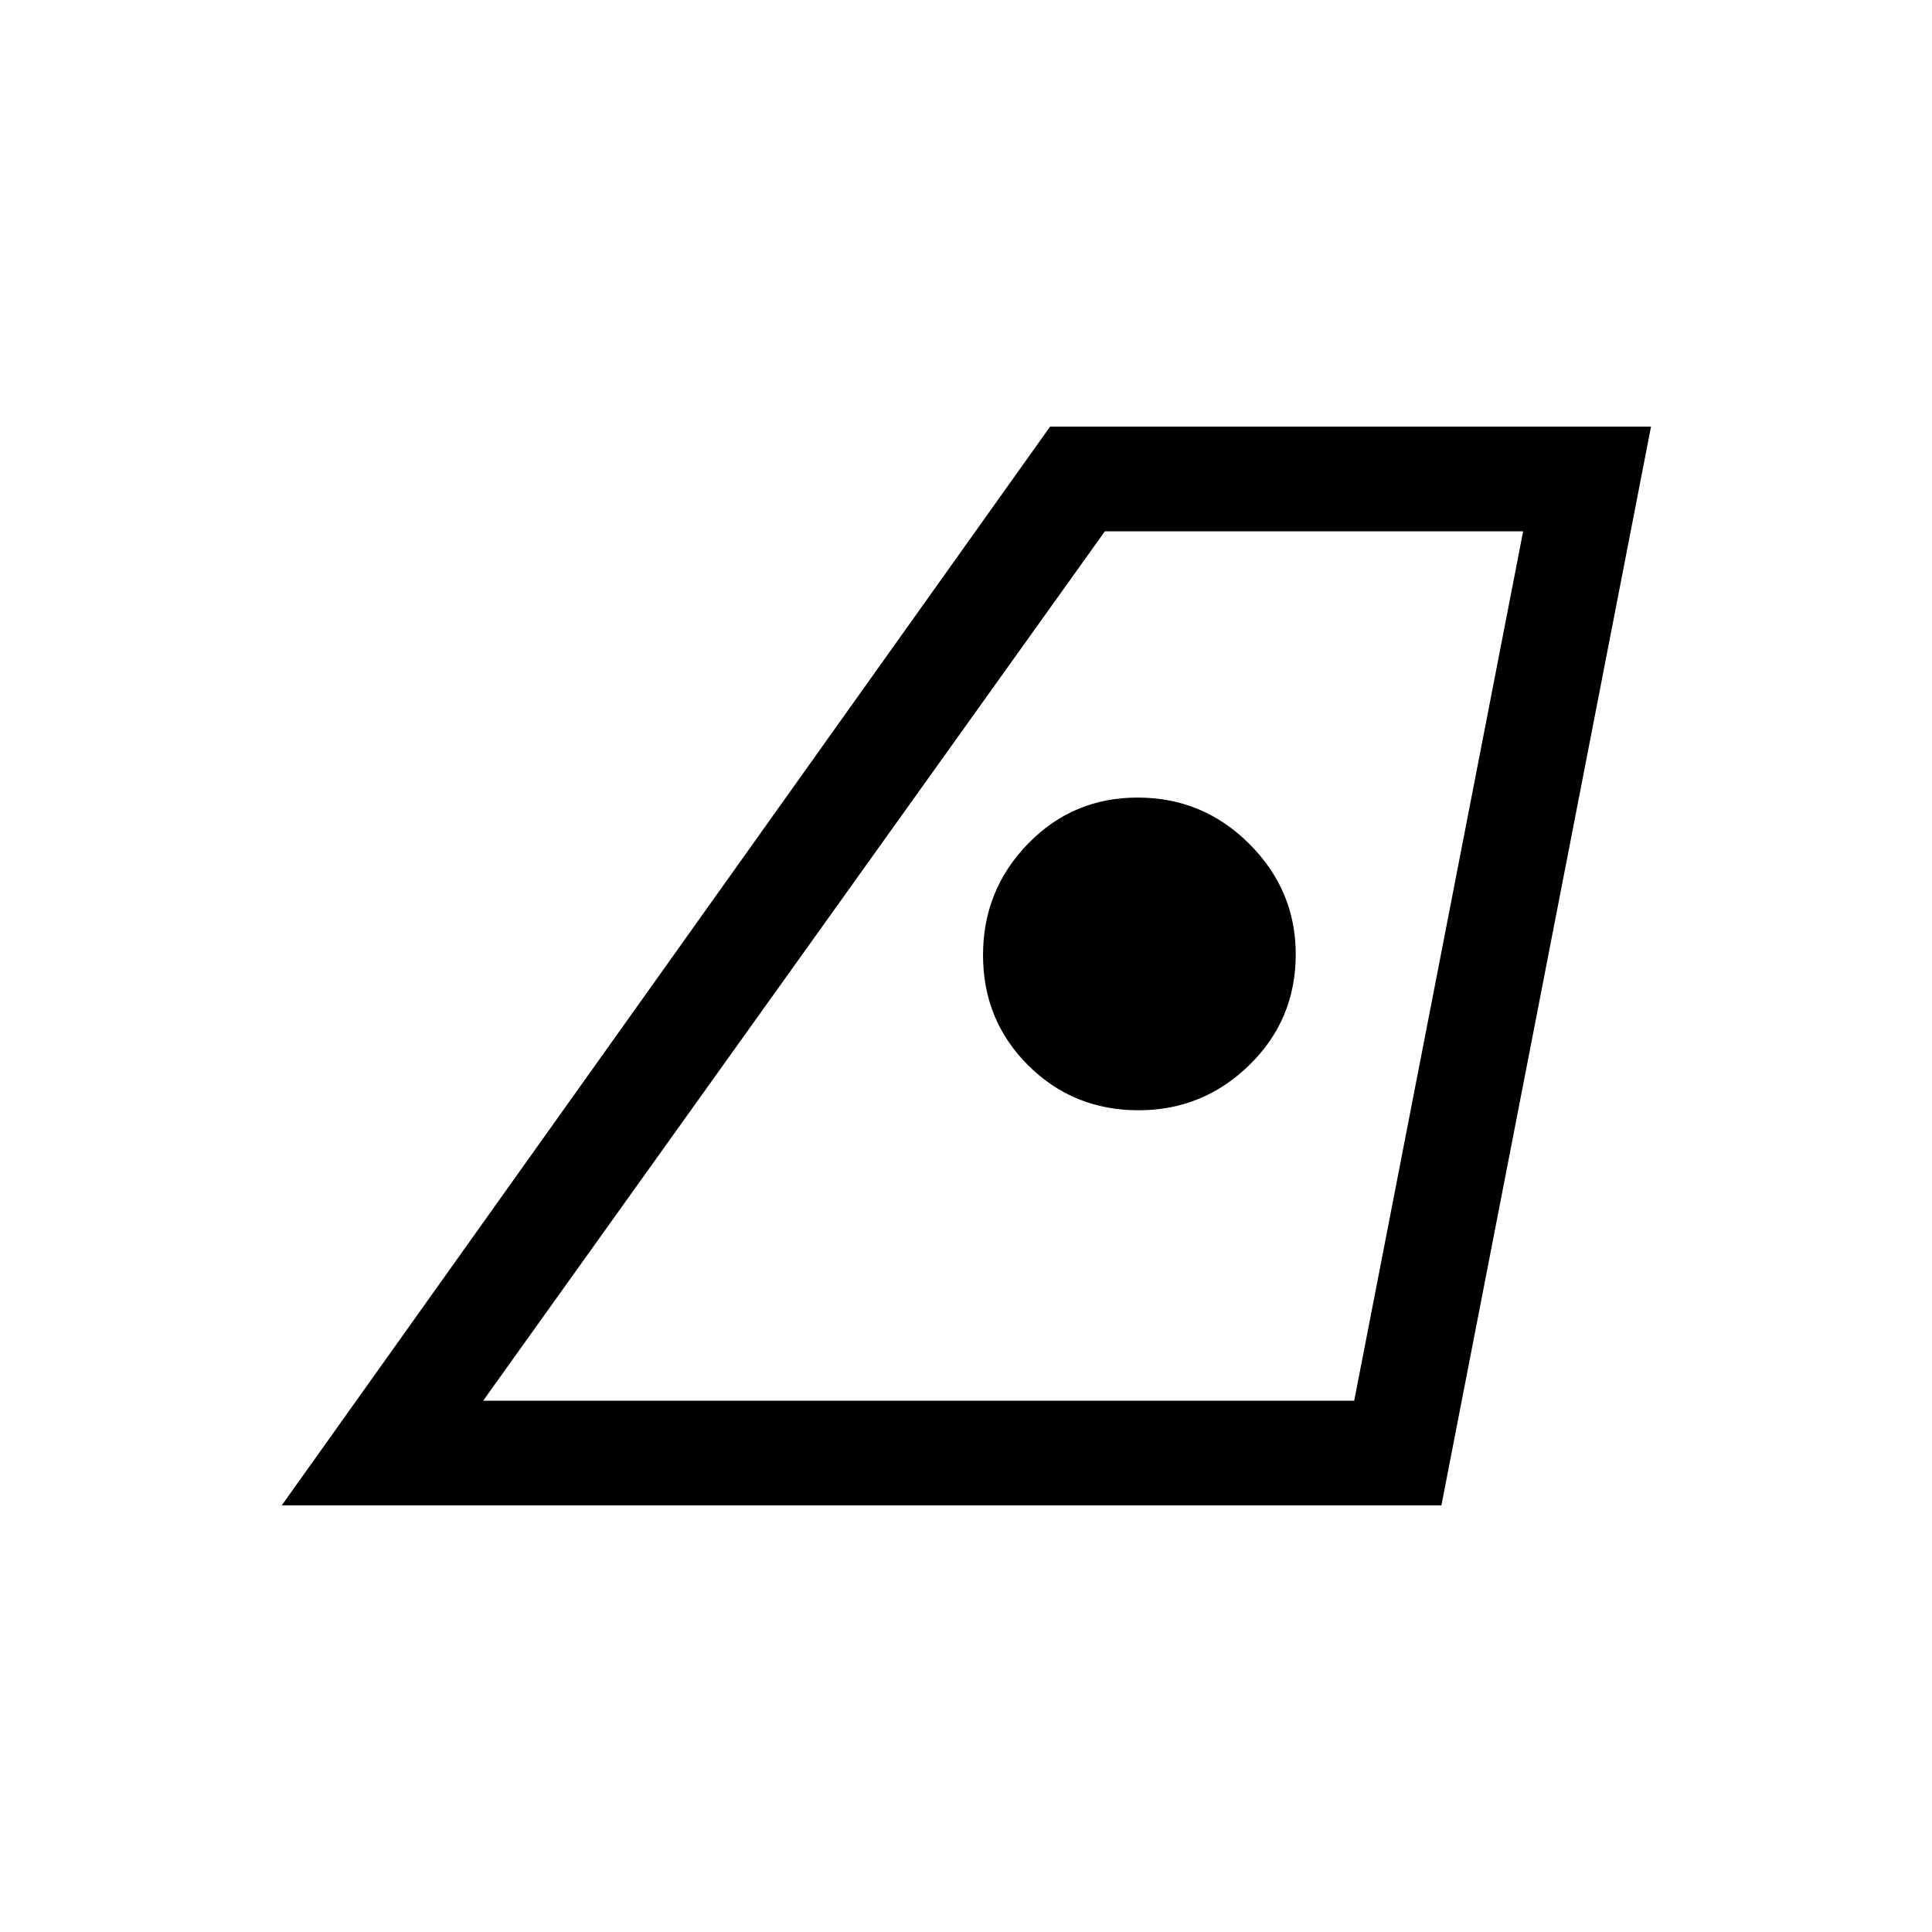 <svg xmlns="http://www.w3.org/2000/svg" height="20" viewBox="0 -960 960 960" width="20"><path d="M240.076-264H672.9l83.946-432H549.015L240.076-264Zm-100.075 51.999L521.77-747.999h298.613L716.23-212.001H140.001Zm425.768-196.308q31.992 0 55.034-22.486 23.042-22.487 23.042-55.053 0-31.767-23.042-54.805t-55.534-23.038q-32.169 0-54.488 22.965-22.319 22.965-22.319 55.345 0 32.381 22.419 54.727 22.419 22.345 54.888 22.345ZM240.076-264h432.693-432.693Z"/></svg>